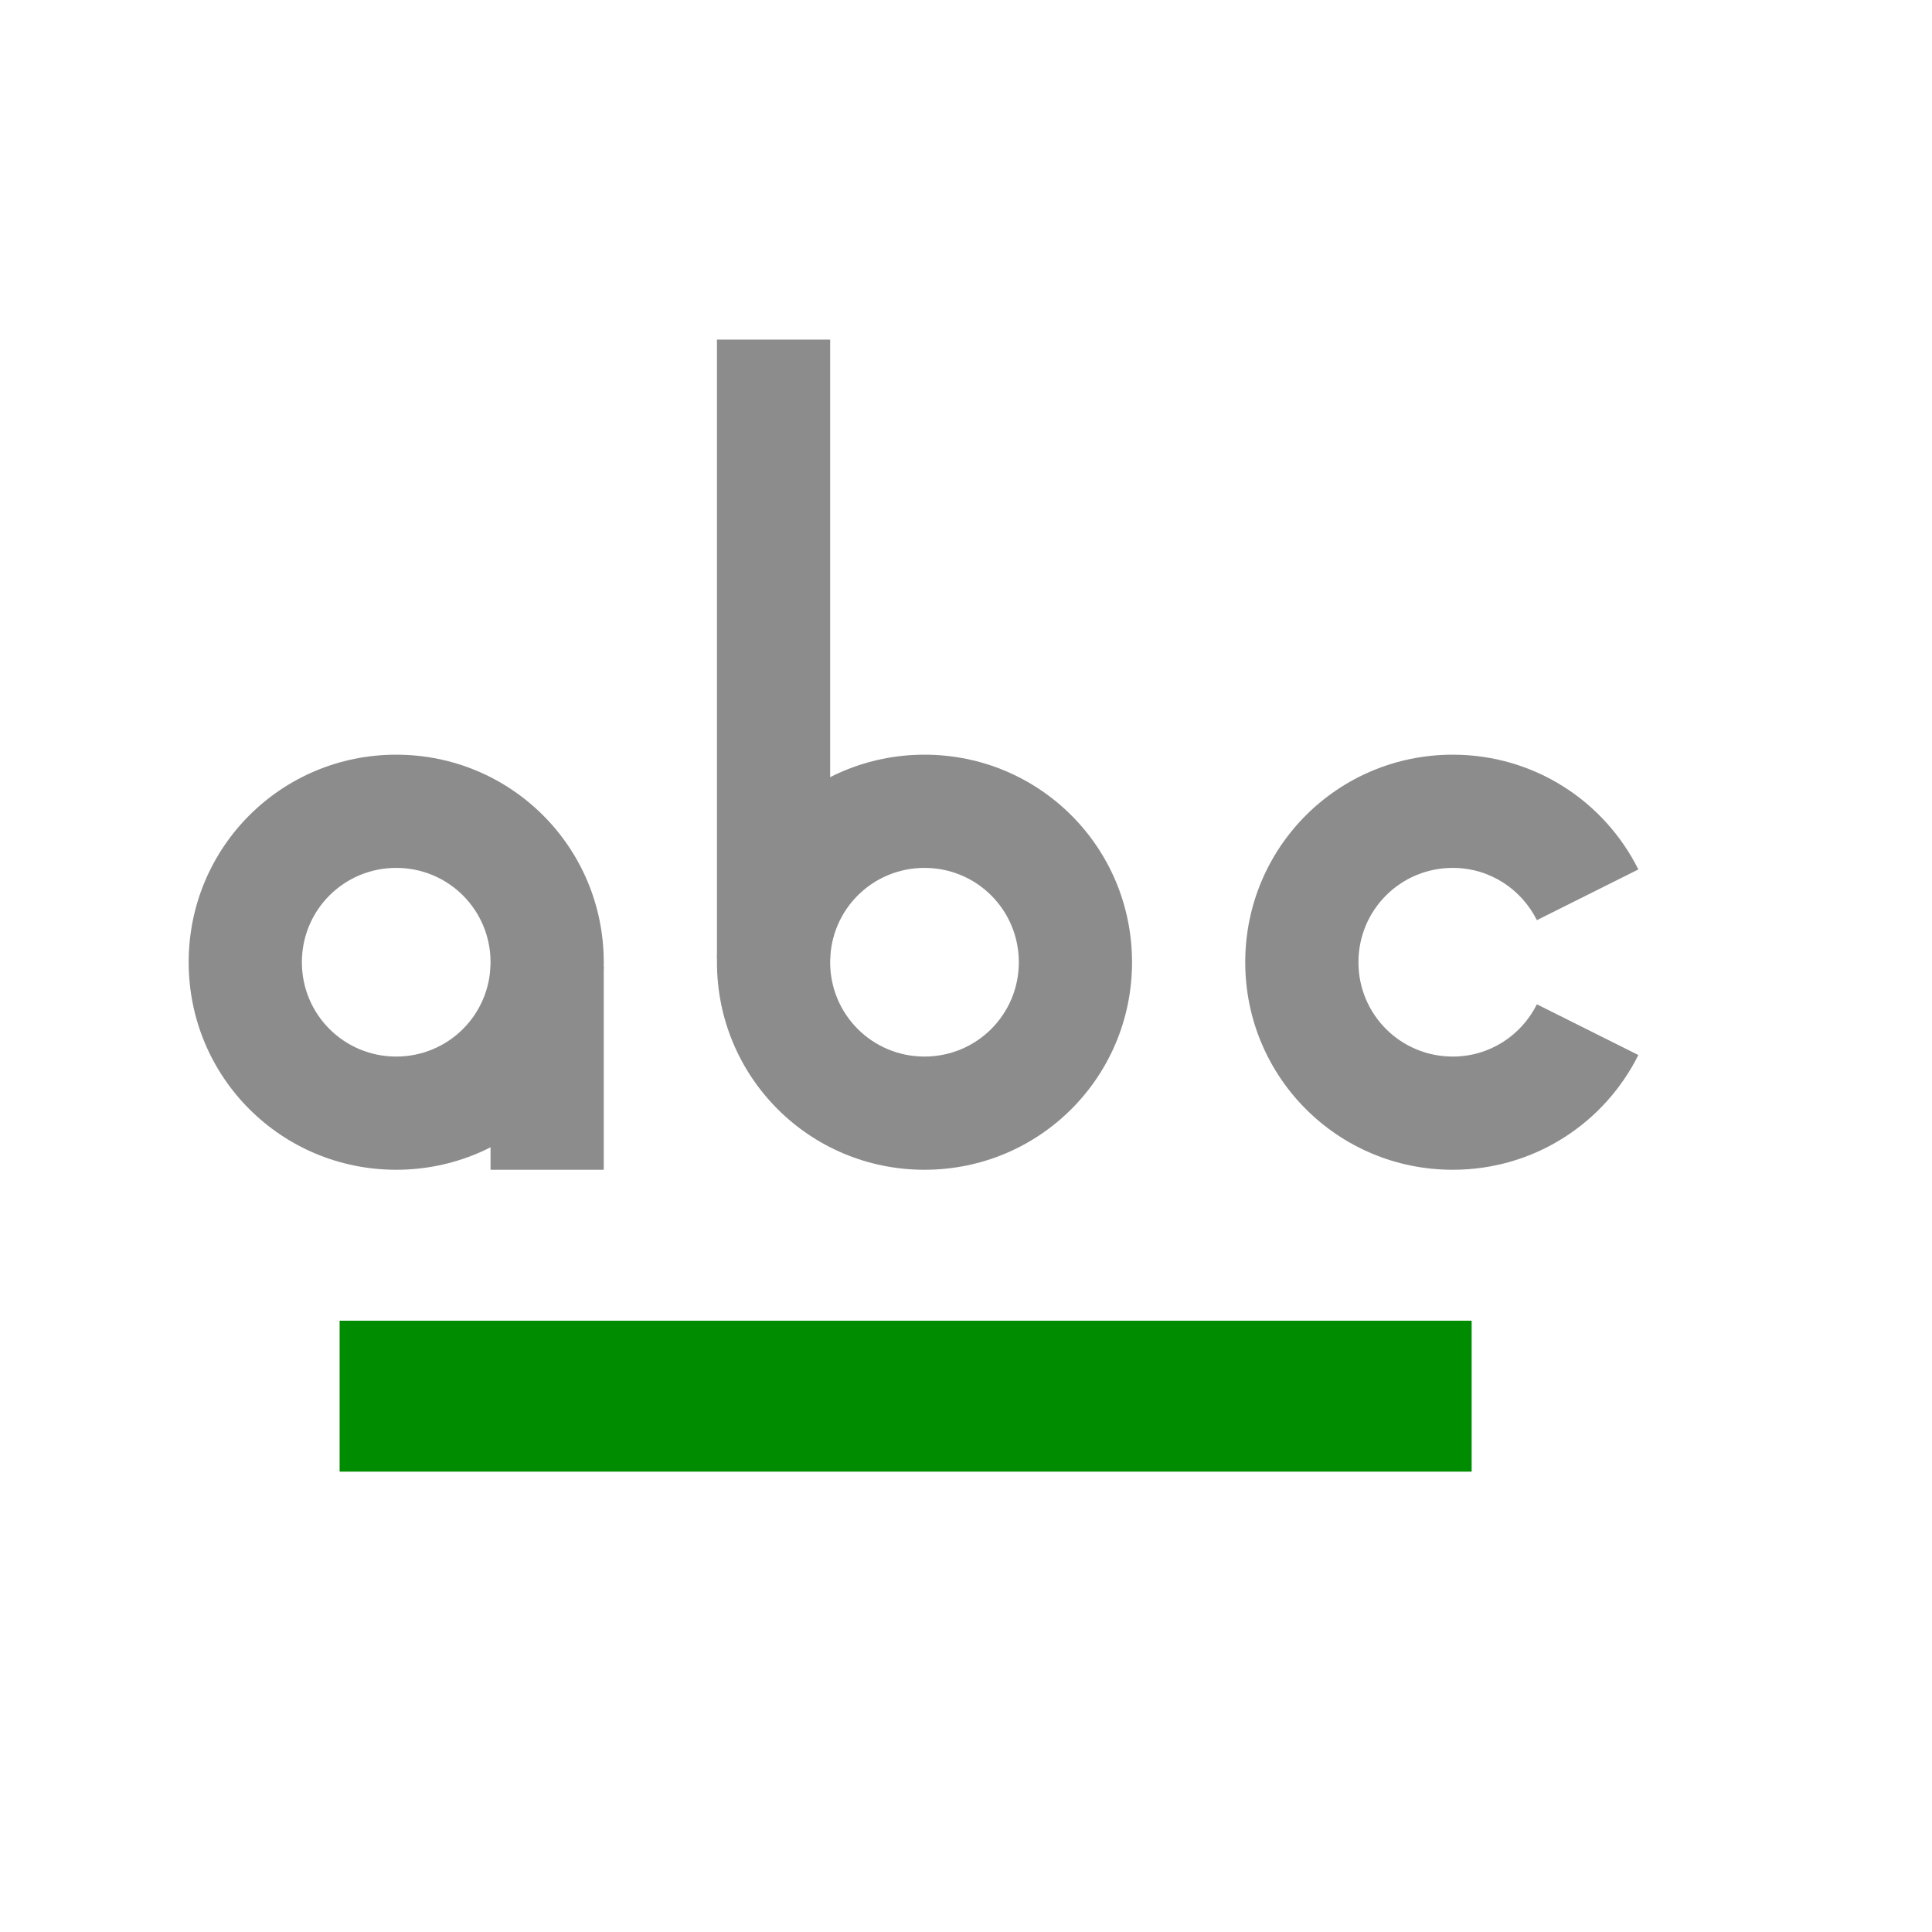 <?xml version="1.0" encoding="UTF-8" standalone="no"?>
<!-- Created using Karbon, part of Calligra: http://www.calligra.org/karbon -->

<svg
   xmlns:dc="http://purl.org/dc/elements/1.1/"
   xmlns:cc="http://creativecommons.org/ns#"
   xmlns:rdf="http://www.w3.org/1999/02/22-rdf-syntax-ns#"
   xmlns:svg="http://www.w3.org/2000/svg"
   xmlns="http://www.w3.org/2000/svg"
   xmlns:sodipodi="http://sodipodi.sourceforge.net/DTD/sodipodi-0.dtd"
   xmlns:inkscape="http://www.inkscape.org/namespaces/inkscape"
   width="38.4pt"
   height="38.4pt"
   id="svg2"
   version="1.1"
   inkscape:version="0.48.5 r10040"
   sodipodi:docname="tools-check-spelling.svg">
  <sodipodi:namedview
     pagecolor="#ffffff"
     bordercolor="#666666"
     borderopacity="1"
     objecttolerance="10"
     gridtolerance="10"
     guidetolerance="10"
     inkscape:pageopacity="0"
     inkscape:pageshadow="2"
     inkscape:window-width="1280"
     inkscape:window-height="670"
     id="namedview12"
     showgrid="false"
     borderlayer="true"
     inkscape:showpageshadow="false"
     inkscape:zoom="11.313709"
     inkscape:cx="37.46721"
     inkscape:cy="20.571677"
     inkscape:window-x="-2"
     inkscape:window-y="-3"
     inkscape:window-maximized="1"
     inkscape:current-layer="svg2">
    <sodipodi:guide
       position="9.5367432e-07,48"
       orientation="48,0"
       id="guide4072" />
    <sodipodi:guide
       position="9.5367432e-07,1.9073486e-06"
       orientation="0,48"
       id="guide4074" />
    <sodipodi:guide
       position="48,1.9073486e-06"
       orientation="-48,0"
       id="guide4076" />
    <sodipodi:guide
       position="48,48"
       orientation="0,-48"
       id="guide4078" />
    <sodipodi:guide
       position="9,39"
       orientation="30,0"
       id="guide4080" />
    <sodipodi:guide
       position="9,9"
       orientation="0,30"
       id="guide4082" />
    <sodipodi:guide
       position="39,9"
       orientation="-30,0"
       id="guide4084" />
    <sodipodi:guide
       position="39,39"
       orientation="0,-30"
       id="guide4086" />
    <sodipodi:guide
       position="9,17"
       orientation="4,0"
       id="guide4092" />
    <sodipodi:guide
       position="9,13"
       orientation="0,30"
       id="guide4094" />
    <sodipodi:guide
       position="39,13"
       orientation="-4,0"
       id="guide4096" />
    <sodipodi:guide
       position="39,17"
       orientation="0,-30"
       id="guide4098" />
  </sodipodi:namedview>
  <defs
     id="defs4" />
  <rect
     style="fill:#008c00;fill-opacity:1;stroke:none"
     id="rect4088"
     width="30"
     height="4"
     x="9"
     y="35" />
  <path
     style="fill:#8c8c8c;fill-opacity:1;stroke:none"
     d="M 10.5,20 C 7.453,20 5,22.453 5,25.5 5,28.547 7.453,31 10.5,31 13.547,31 16,28.547 16,25.5 16,22.453 13.547,20 10.5,20 Z m 0,3 C 11.885,23 13,24.115 13,25.5 13,26.885 11.885,28 10.5,28 9.115,28 8,26.885 8,25.5 8,24.115 9.115,23 10.5,23 Z"
     id="rect4100"
     inkscape:connector-curvature="0" />
  <rect
     style="fill:#8c8c8c;fill-opacity:1;stroke:none"
     id="rect4105"
     width="3"
     height="5.4"
     x="13"
     y="25.6"
     ry="0" />
  <path
     inkscape:connector-curvature="0"
     id="path4111"
     d="m 24.5,31 c 3.047,0 5.5,-2.453 5.5,-5.5 0,-3.047 -2.453,-5.5 -5.5,-5.5 -3.047,0 -5.5,2.453 -5.5,5.5 0,3.047 2.453,5.5 5.5,5.5 z m 0,-3 c -1.385,0 -2.5,-1.115 -2.5,-2.5 0,-1.385 1.115,-2.5 2.5,-2.5 1.385,0 2.5,1.115 2.5,2.5 0,1.385 -1.115,2.5 -2.5,2.5 z"
     style="fill:#8c8c8c;fill-opacity:1;stroke:none" />
  <rect
     ry="0"
     y="-25.4"
     x="-22"
     height="16.4"
     width="3"
     id="rect4113"
     style="fill:#8c8c8c;fill-opacity:1;stroke:none"
     transform="scale(-1,-1)" />
  <g
     id="g4078"
     style="fill:#1a1a1a">
    <path
       id="path4115"
       d="M 38.5 20 C 35.453 20 33 22.453 33 25.5 C 33 28.547 35.453 31 38.5 31 C 40.661 31 42.518 29.763 43.418 27.959 L 40.729 26.615 C 40.319 27.435 39.482 28 38.5 28 C 37.115 28 36 26.885 36 25.5 C 36 24.115 37.115 23 38.5 23 C 39.482 23 40.319 23.565 40.729 24.385 L 43.418 23.041 C 42.518 21.237 40.661 20 38.5 20 z "
       style="fill:#8c8c8c;fill-opacity:1;stroke:none" />
    <path
       style="fill:#1a1a1a;fill-opacity:0;stroke:none"
       d="M 38.5,20 C 35.453,20 33,22.453 33,25.5 33,28.547 35.453,31 38.5,31 41.547,31 44,28.547 44,25.5 44,22.453 41.547,20 38.5,20 Z m 0,3 C 39.885,23 41,24.115 41,25.5 41,26.885 39.885,28 38.5,28 37.115,28 36,26.885 36,25.5 36,24.115 37.115,23 38.5,23 Z"
       id="path4076"
       inkscape:connector-curvature="0" />
  </g>
</svg>
